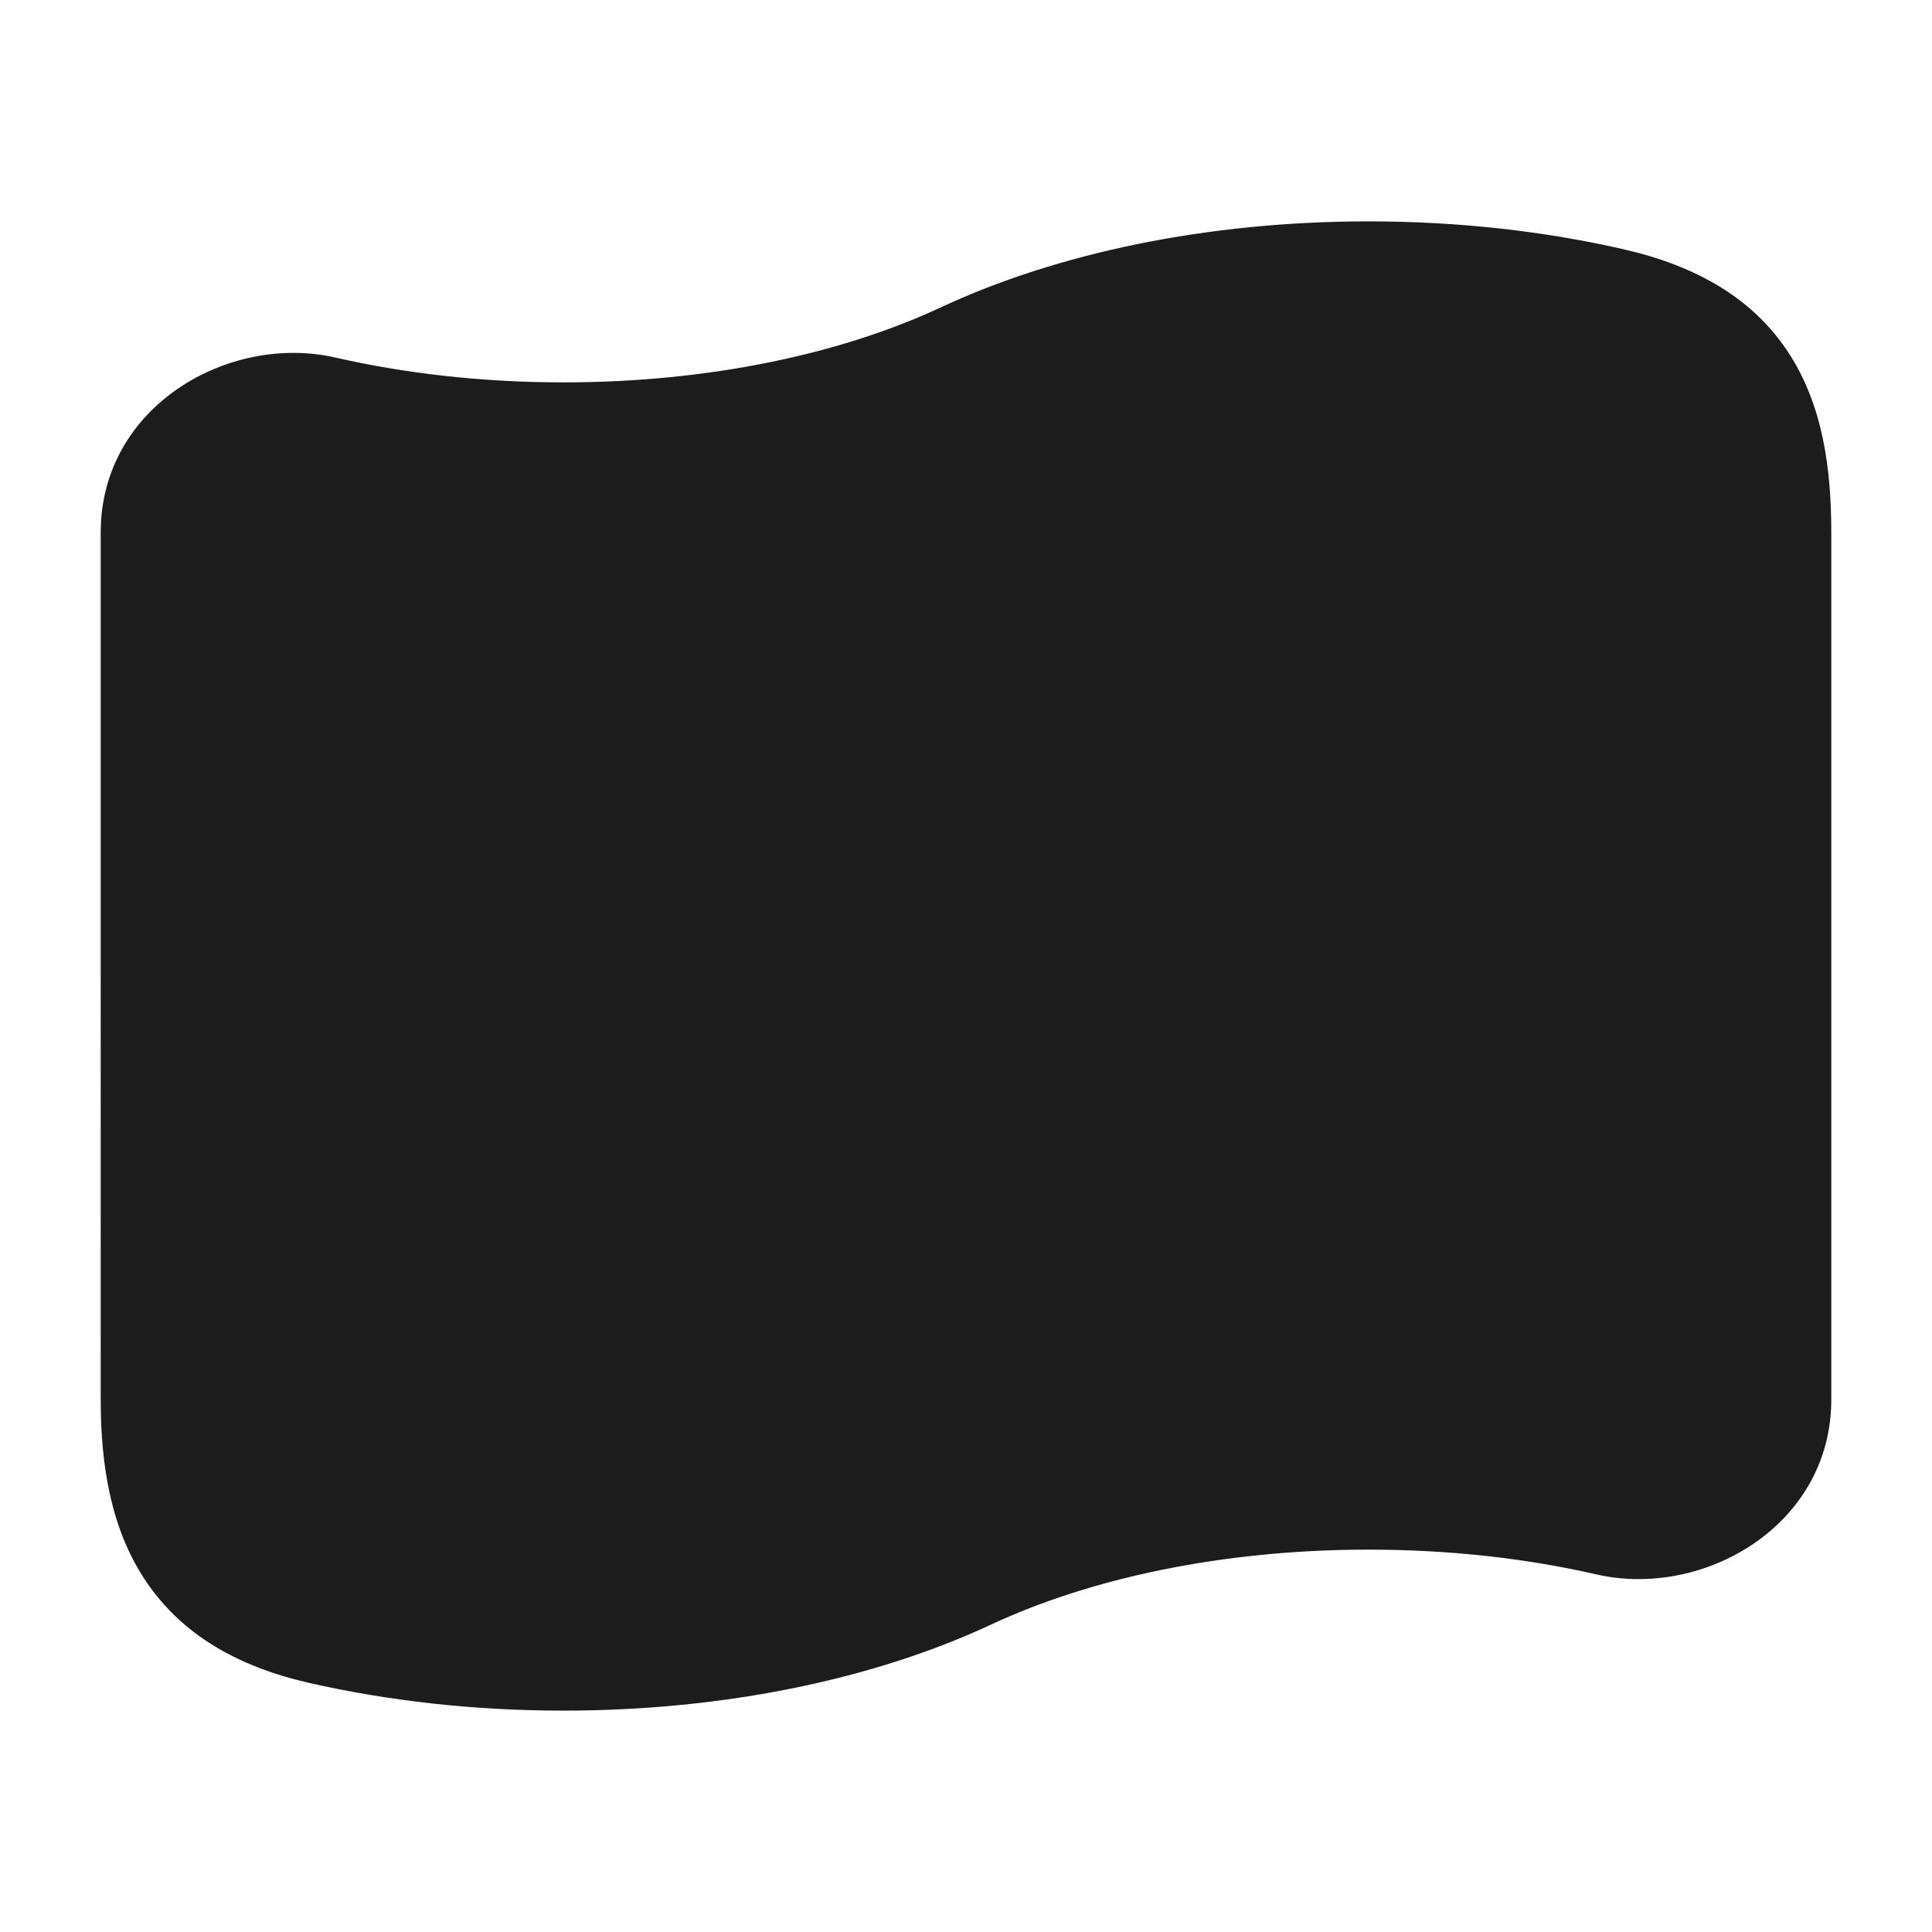<svg xmlns="http://www.w3.org/2000/svg" width="24" height="24" fill="none">
  <g class="bitcoinfilled" clip-path="url(#a)">
    <g class="bitcoinfilled">
      <path fill="#1B1C1B" d="M11.683 3.82C13.13 3.145 14.992 2.75 17 2.75c1.12 0 2.191.123 3.167.346.917.21 1.615.616 2.054 1.291.421.647.528 1.43.528 2.227V17.386c0 1.567-1.591 2.476-2.917 2.172-.863-.198-1.821-.308-2.833-.308-1.826 0-3.465.361-4.683.929C10.87 20.855 9.008 21.25 7 21.25c-1.12 0-2.191-.123-3.167-.346-.876-.201-1.567-.593-2.016-1.255-.434-.641-.566-1.427-.566-2.263V6.614c0-1.567 1.591-2.476 2.917-2.172C5.03 4.639 5.988 4.75 7 4.75c1.826 0 3.465-.361 4.683-.93ZM12 7.25c.414 0 .75.336.75.75v.583h.812c.977 0 1.688.83 1.688 1.75V11c0 .362-.11.711-.303 1 .193.289.303.638.303 1v.667c0 .92-.711 1.75-1.688 1.75H12.75V16c0 .414-.336.75-.75.75s-.75-.336-.75-.75v-.583H9.5c-.414 0-.75-.336-.75-.75s.336-.75.75-.75h.188v-3.833H9.5c-.414 0-.75-.336-.75-.75 0-.414.336-.75.75-.75h1.75V8c0-.414.336-.75.75-.75Zm-.812 2.833V11.25h2.375c.059 0 .188-.066.188-.25v-.667c0-.184-.129-.25-.188-.25h-2.375Zm2.375 2.667h-2.375v1.167h2.375c.059 0 .188-.066.188-.25V13c0-.184-.129-.25-.188-.25Zm-7.51-.532c.413.029.725.387.696.8-.029.413-.387.725-.8.696-.359-.025-.712-.063-1.055-.113-.41-.059-.694-.44-.635-.85.059-.41.44-.694.85-.635.307.044.622.078.945.101Zm13.055-1.818c.41.059.694.44.635.85-.059.41-.44.694-.85.635-.307-.044-.622-.078-.945-.101-.413-.029-.725-.387-.696-.8.029-.413.387-.725.8-.696.359.025.712.063 1.055.113Z" class="Vector" clip-rule="evenodd"/>
    </g>
  </g>
  <defs>
    <clipPath id="a" class="a">
      <path fill="#fff" d="M0 0h24v24H0z"/>
    </clipPath>
  </defs>
</svg>
